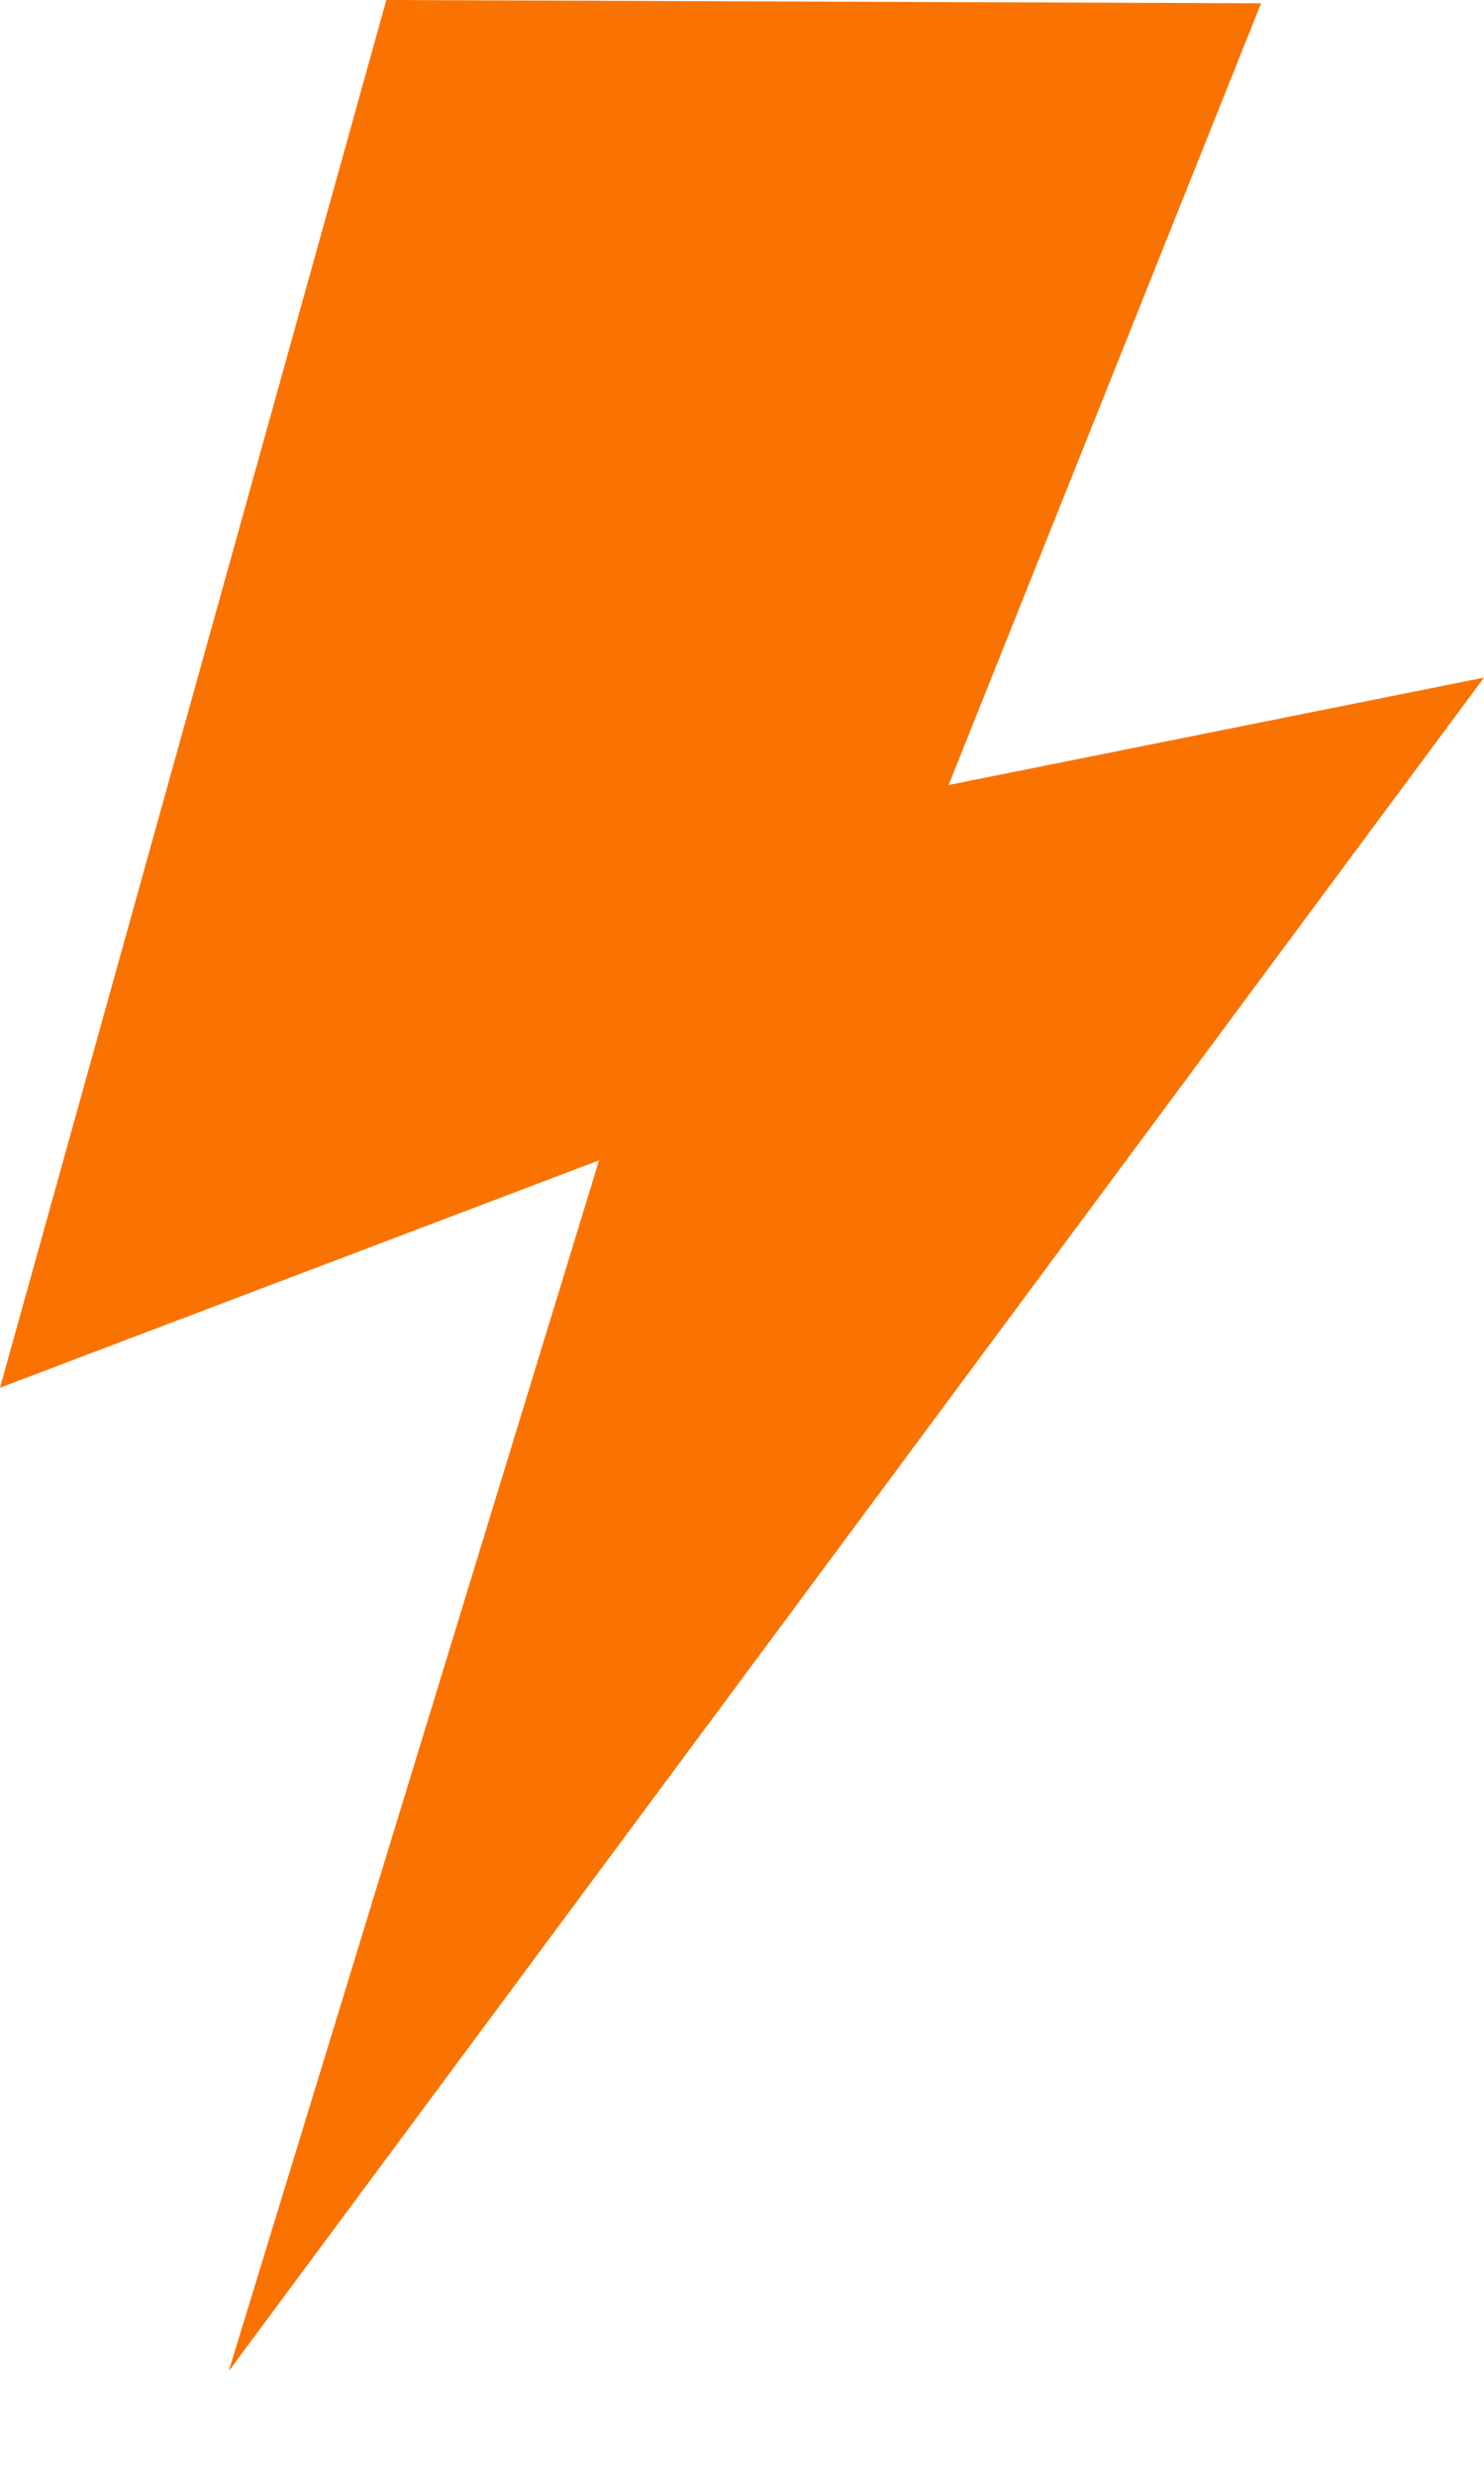<?xml version="1.0" encoding="UTF-8" standalone="no"?>
<svg width="9px" height="15px" viewBox="0 0 9 15" version="1.1" xmlns="http://www.w3.org/2000/svg" xmlns:xlink="http://www.w3.org/1999/xlink">
    <!-- Generator: Sketch 39.1 (31720) - http://www.bohemiancoding.com/sketch -->
    <title>Path 3</title>
    <desc>Created with Sketch.</desc>
    <defs></defs>
    <g id="Page-1" stroke="none" stroke-width="1" fill="none" fill-rule="evenodd">
        <g id="Artboard" transform="translate(-432, -140)" fill="#FA7300">
            <polygon id="Path-3" points="434.343 140 432 148.411 435.633 147.033 433.387 154.372 441 144.107 437.753 144.758 439.648 140.02"></polygon>
        </g>
    </g>
</svg>